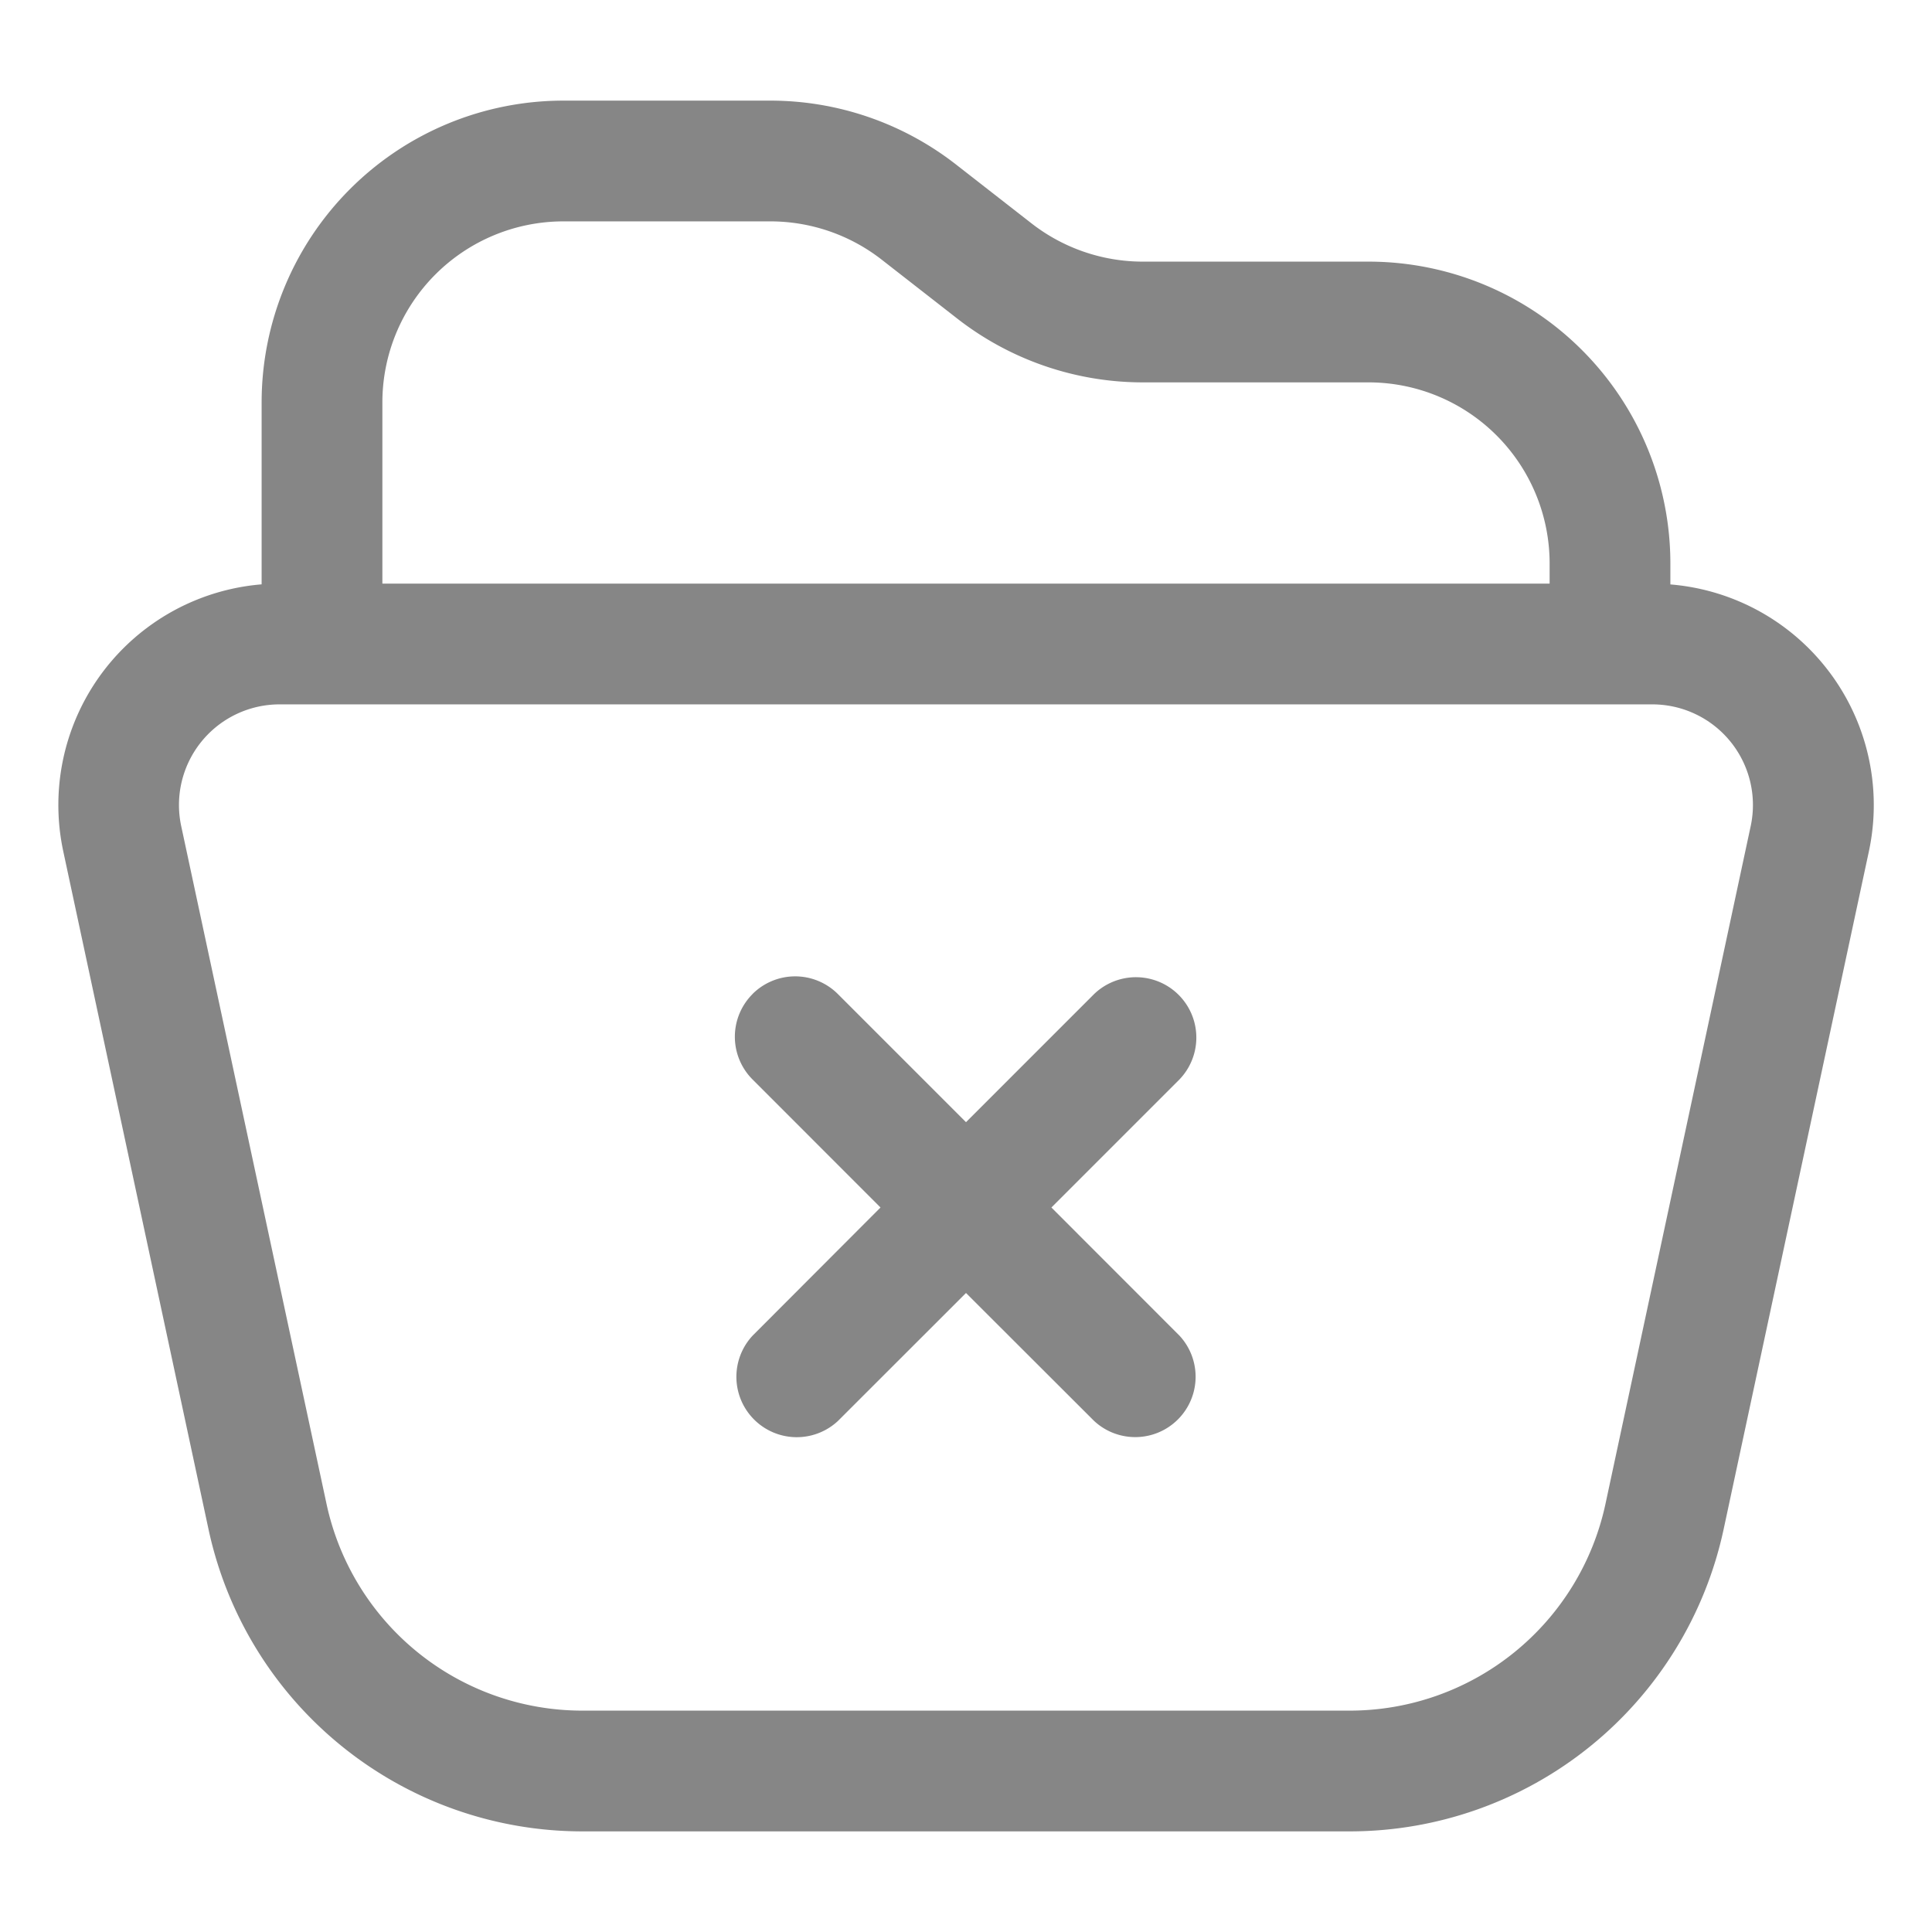 <svg width="24" height="24" fill="none" xmlns="http://www.w3.org/2000/svg">
    <path fill-rule="evenodd" clip-rule="evenodd" d="M7 2.75A2.25 2.25 0 0 0 4.75 5v2.25h14.5V7A2.25 2.25 0 0 0 17 4.75h-2.803a3.75 3.75 0 0 1-2.305-.792l-.94-.733a2.25 2.25 0 0 0-1.383-.475h-2.57Zm13.75 4.509V7A3.75 3.75 0 0 0 17 3.25h-2.803a2.25 2.25 0 0 1-1.383-.475l-.94-.733a3.75 3.75 0 0 0-2.305-.792h-2.57A3.75 3.75 0 0 0 3.25 5v2.259a2.75 2.75 0 0 0-2.464 3.317l1.804 8.42a4.75 4.75 0 0 0 4.644 3.754h9.533a4.75 4.75 0 0 0 4.645-3.755l1.804-8.419A2.75 2.75 0 0 0 20.75 7.26ZM3.474 8.75a1.25 1.25 0 0 0-1.223 1.512l1.805 8.419a3.25 3.25 0 0 0 3.177 2.569h9.533a3.25 3.25 0 0 0 3.178-2.569l1.804-8.42a1.25 1.25 0 0 0-1.222-1.511H3.474Zm5.874 3.598a.75.75 0 0 1 1.06 0L12 13.94l1.59-1.59a.75.75 0 0 1 1.061 1.06L13.061 15l1.59 1.591a.75.75 0 0 1-1.06 1.06L12 16.062l-1.591 1.59a.75.75 0 0 1-1.06-1.06L10.938 15l-1.59-1.591a.75.75 0 0 1 0-1.06Z" fill="#868686"/>
</svg>
